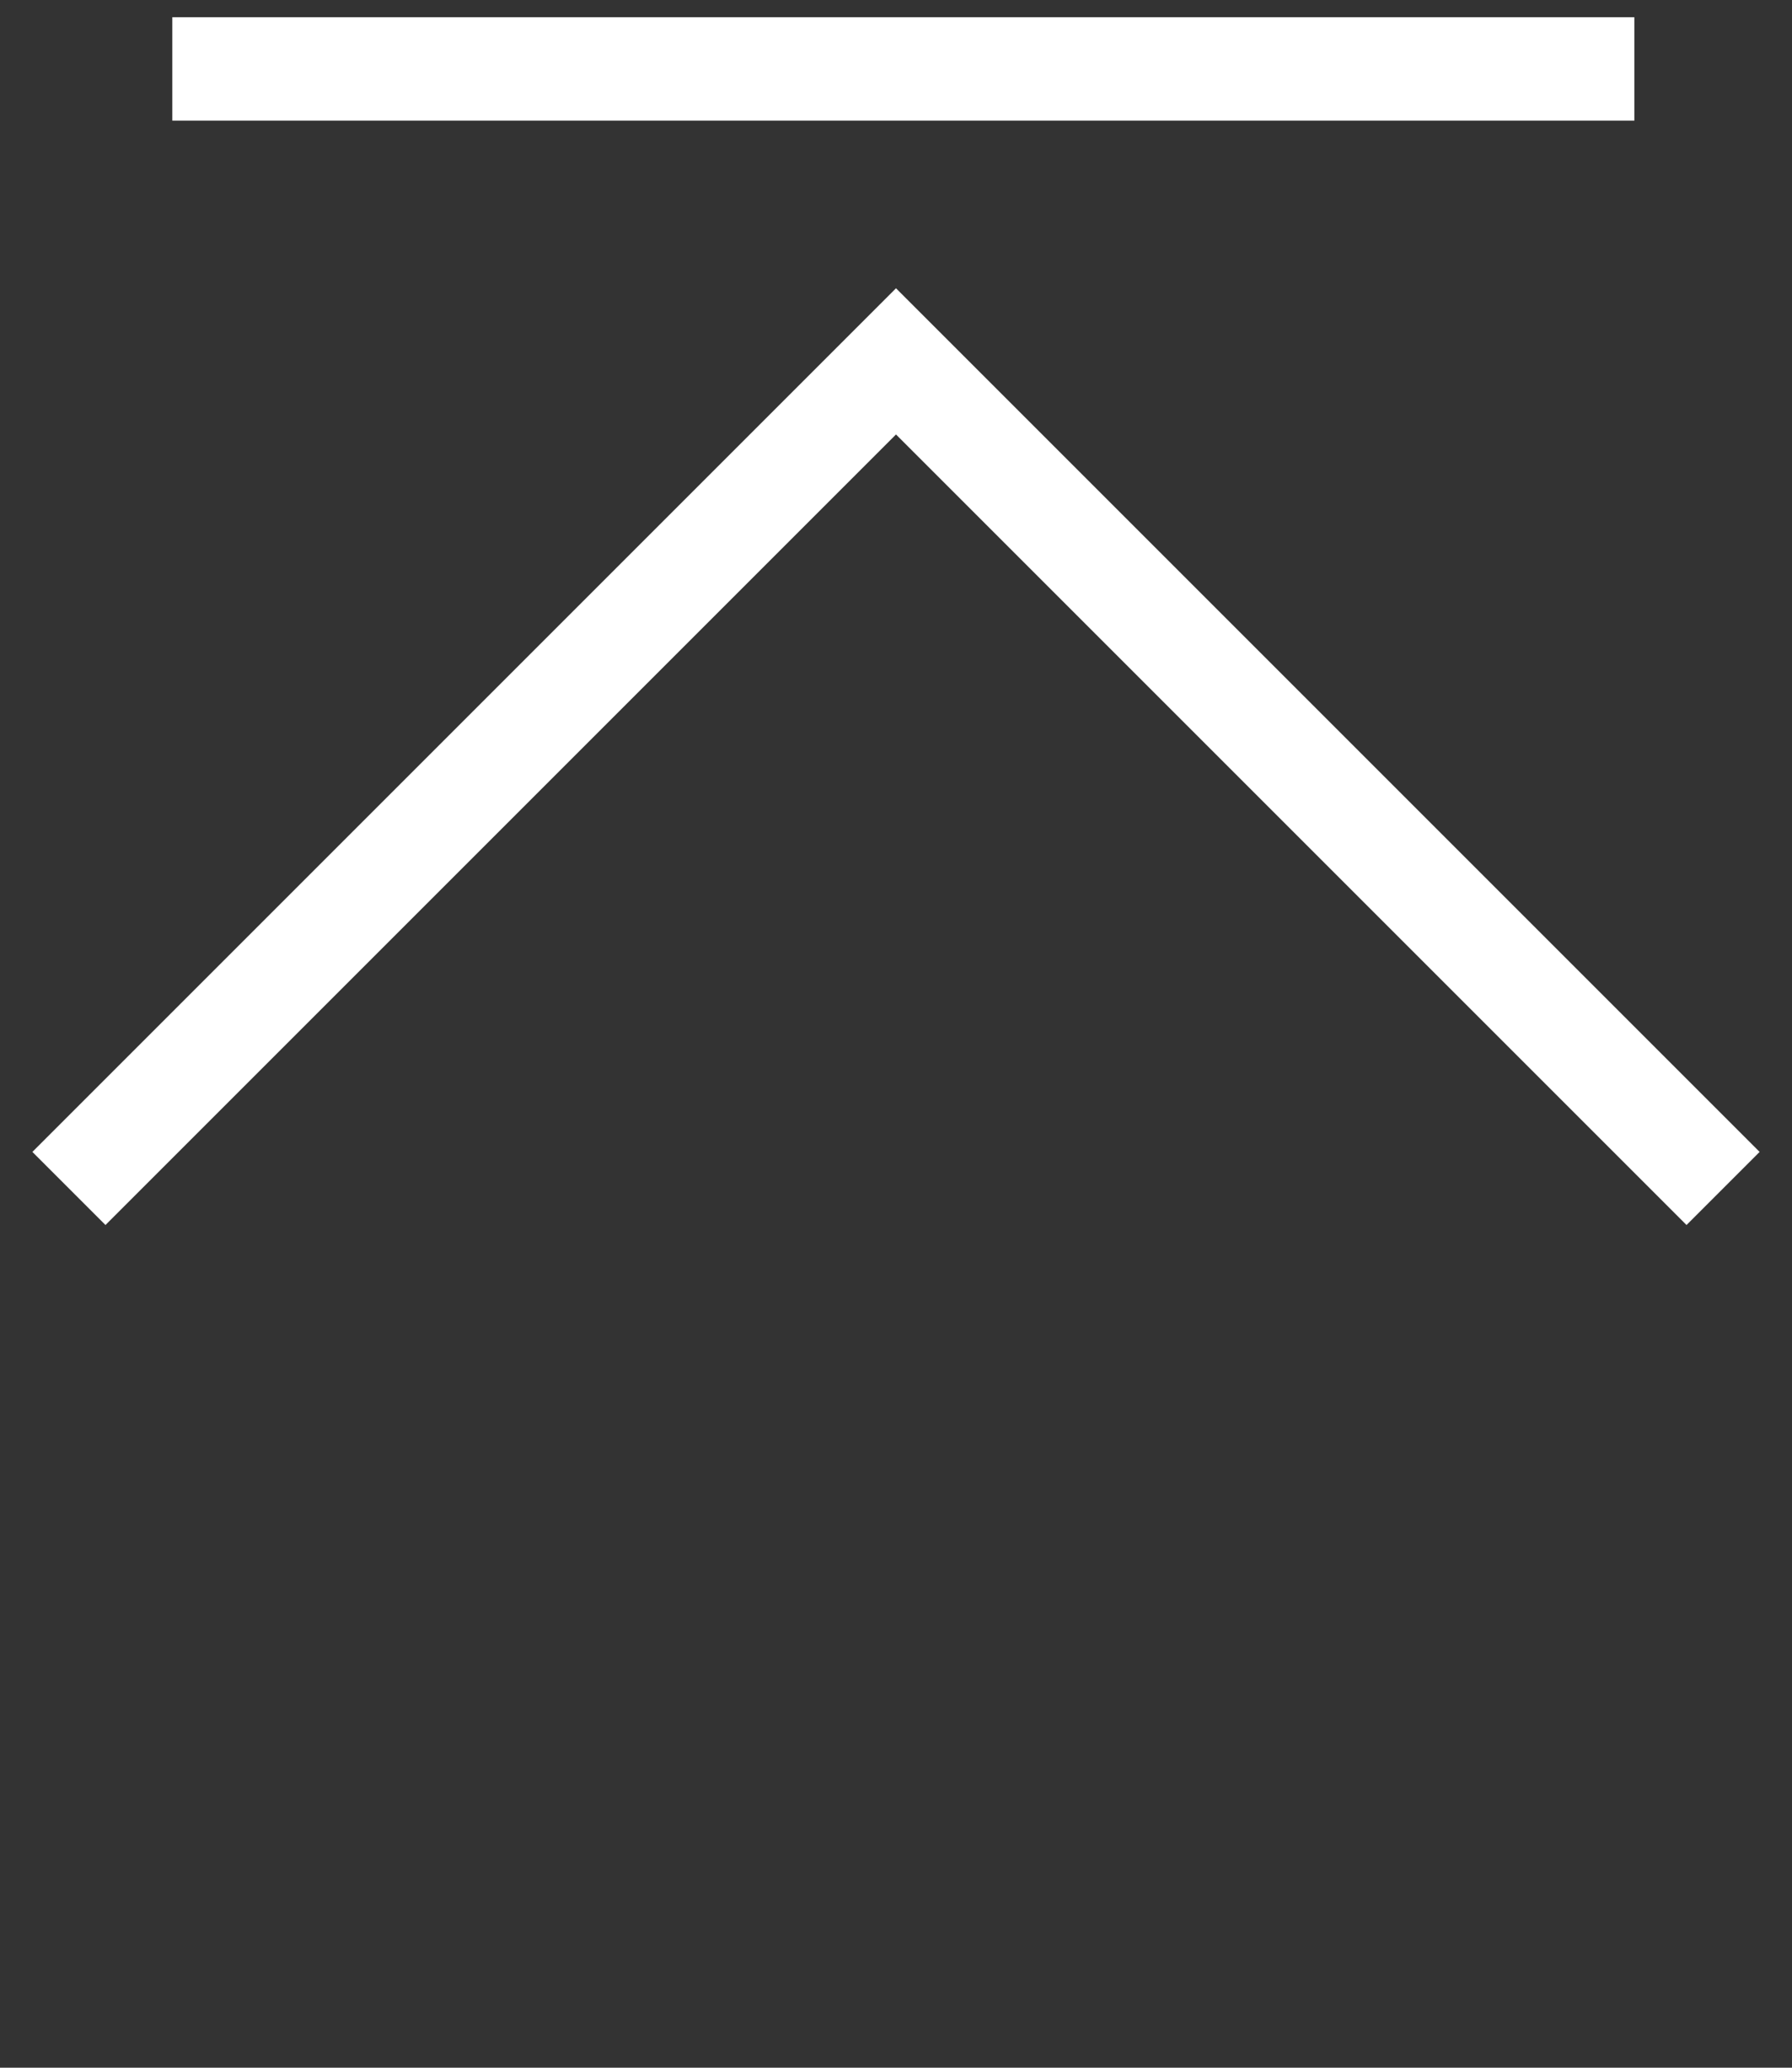<svg width="26" height="30" viewBox="0 0 26 30" fill="none" xmlns="http://www.w3.org/2000/svg">
<rect x="0" y="0" width="26" height="30" fill="#333333" stroke="none"/>
<path d="M1 17.243L13 5.243L25 17.243" stroke="white" stroke-width="1.5"/>
<path d="M2.5 1H23.713" stroke="white" stroke-width="1.5"/>
</svg>
